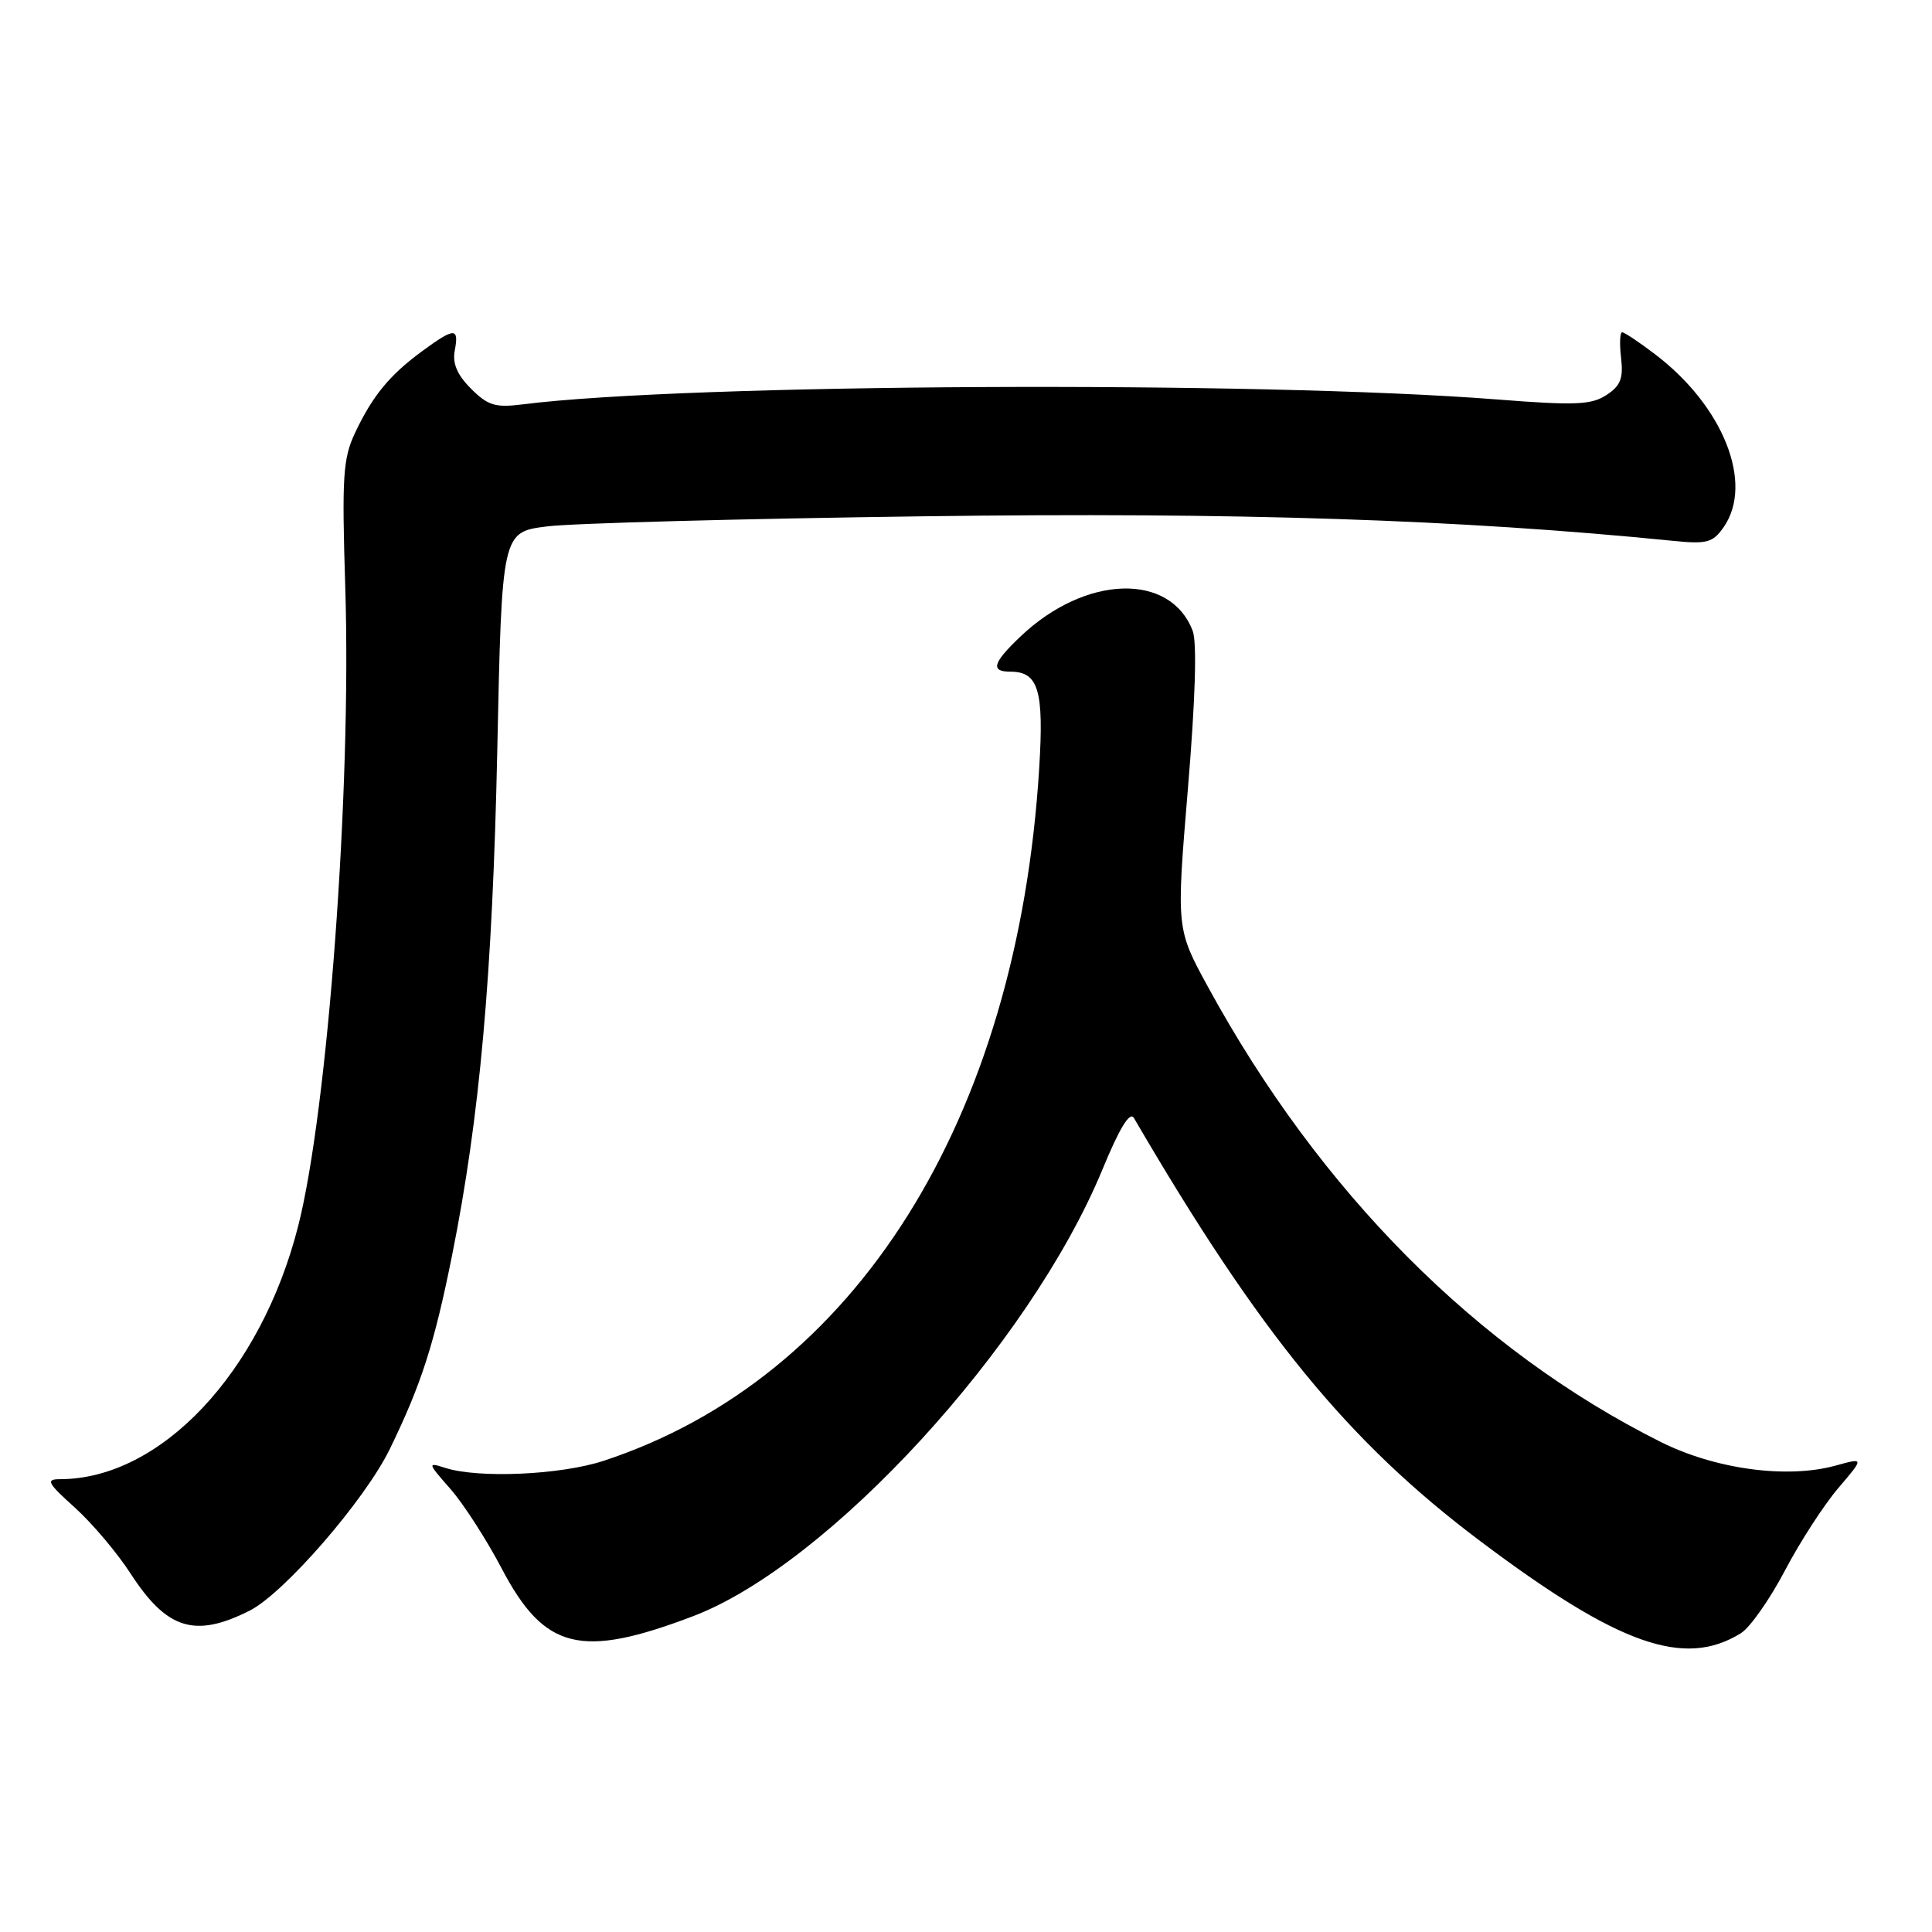 <?xml version="1.0" encoding="UTF-8" standalone="no"?>
<!DOCTYPE svg PUBLIC "-//W3C//DTD SVG 1.1//EN" "http://www.w3.org/Graphics/SVG/1.1/DTD/svg11.dtd" >
<svg xmlns="http://www.w3.org/2000/svg" xmlns:xlink="http://www.w3.org/1999/xlink" version="1.1" viewBox="0 0 256 256">
 <g >
 <path fill="currentColor"
d=" M 230.69 216.40 C 231.89 215.65 234.51 211.92 236.51 208.11 C 238.51 204.30 241.70 199.38 243.59 197.17 C 247.02 193.15 247.02 193.15 243.26 194.19 C 236.80 195.98 227.28 194.69 220.00 191.04 C 195.71 178.87 174.90 157.95 160.07 130.78 C 155.86 123.07 155.86 123.07 157.40 104.54 C 158.39 92.73 158.62 85.13 158.04 83.60 C 155.08 75.82 143.83 76.17 135.25 84.31 C 131.54 87.83 131.20 89.00 133.88 89.00 C 137.60 89.00 138.34 91.45 137.70 101.78 C 134.82 148.44 113.35 182.59 80.00 193.56 C 74.33 195.43 63.46 195.92 59.02 194.51 C 56.62 193.74 56.63 193.82 59.68 197.29 C 61.41 199.26 64.47 204.01 66.49 207.86 C 72.15 218.62 76.95 219.81 91.82 214.16 C 109.80 207.33 136.47 178.24 146.08 154.96 C 148.35 149.45 149.72 147.22 150.25 148.14 C 166.94 176.76 178.67 191.08 196.16 204.22 C 214.49 218.00 223.20 221.07 230.69 216.40 Z  M 33.06 213.43 C 37.63 211.14 48.37 198.75 51.66 191.99 C 55.84 183.39 57.55 178.07 59.91 166.30 C 63.56 148.12 65.26 129.17 65.89 99.50 C 66.50 70.50 66.50 70.50 72.50 69.75 C 75.80 69.33 98.30 68.73 122.50 68.41 C 164.01 67.86 193.38 68.83 221.63 71.66 C 226.17 72.12 226.95 71.91 228.38 69.87 C 232.44 64.07 228.35 53.78 219.25 46.90 C 217.19 45.33 215.25 44.04 214.95 44.03 C 214.65 44.01 214.58 45.54 214.80 47.41 C 215.12 50.14 214.73 51.13 212.85 52.35 C 210.86 53.65 208.69 53.74 198.50 52.94 C 166.73 50.44 91.01 50.82 69.26 53.58 C 65.63 54.04 64.65 53.74 62.41 51.50 C 60.57 49.66 59.93 48.15 60.26 46.44 C 60.84 43.37 60.23 43.38 55.94 46.53 C 51.62 49.70 49.36 52.45 47.05 57.35 C 45.44 60.76 45.29 63.14 45.75 77.85 C 46.59 104.48 43.45 147.01 39.50 162.50 C 34.55 181.91 21.27 196.00 7.93 196.00 C 6.03 196.00 6.29 196.50 9.90 199.75 C 12.19 201.81 15.51 205.74 17.28 208.47 C 22.09 215.91 25.81 217.08 33.06 213.43 Z "/>
</g>
</svg>